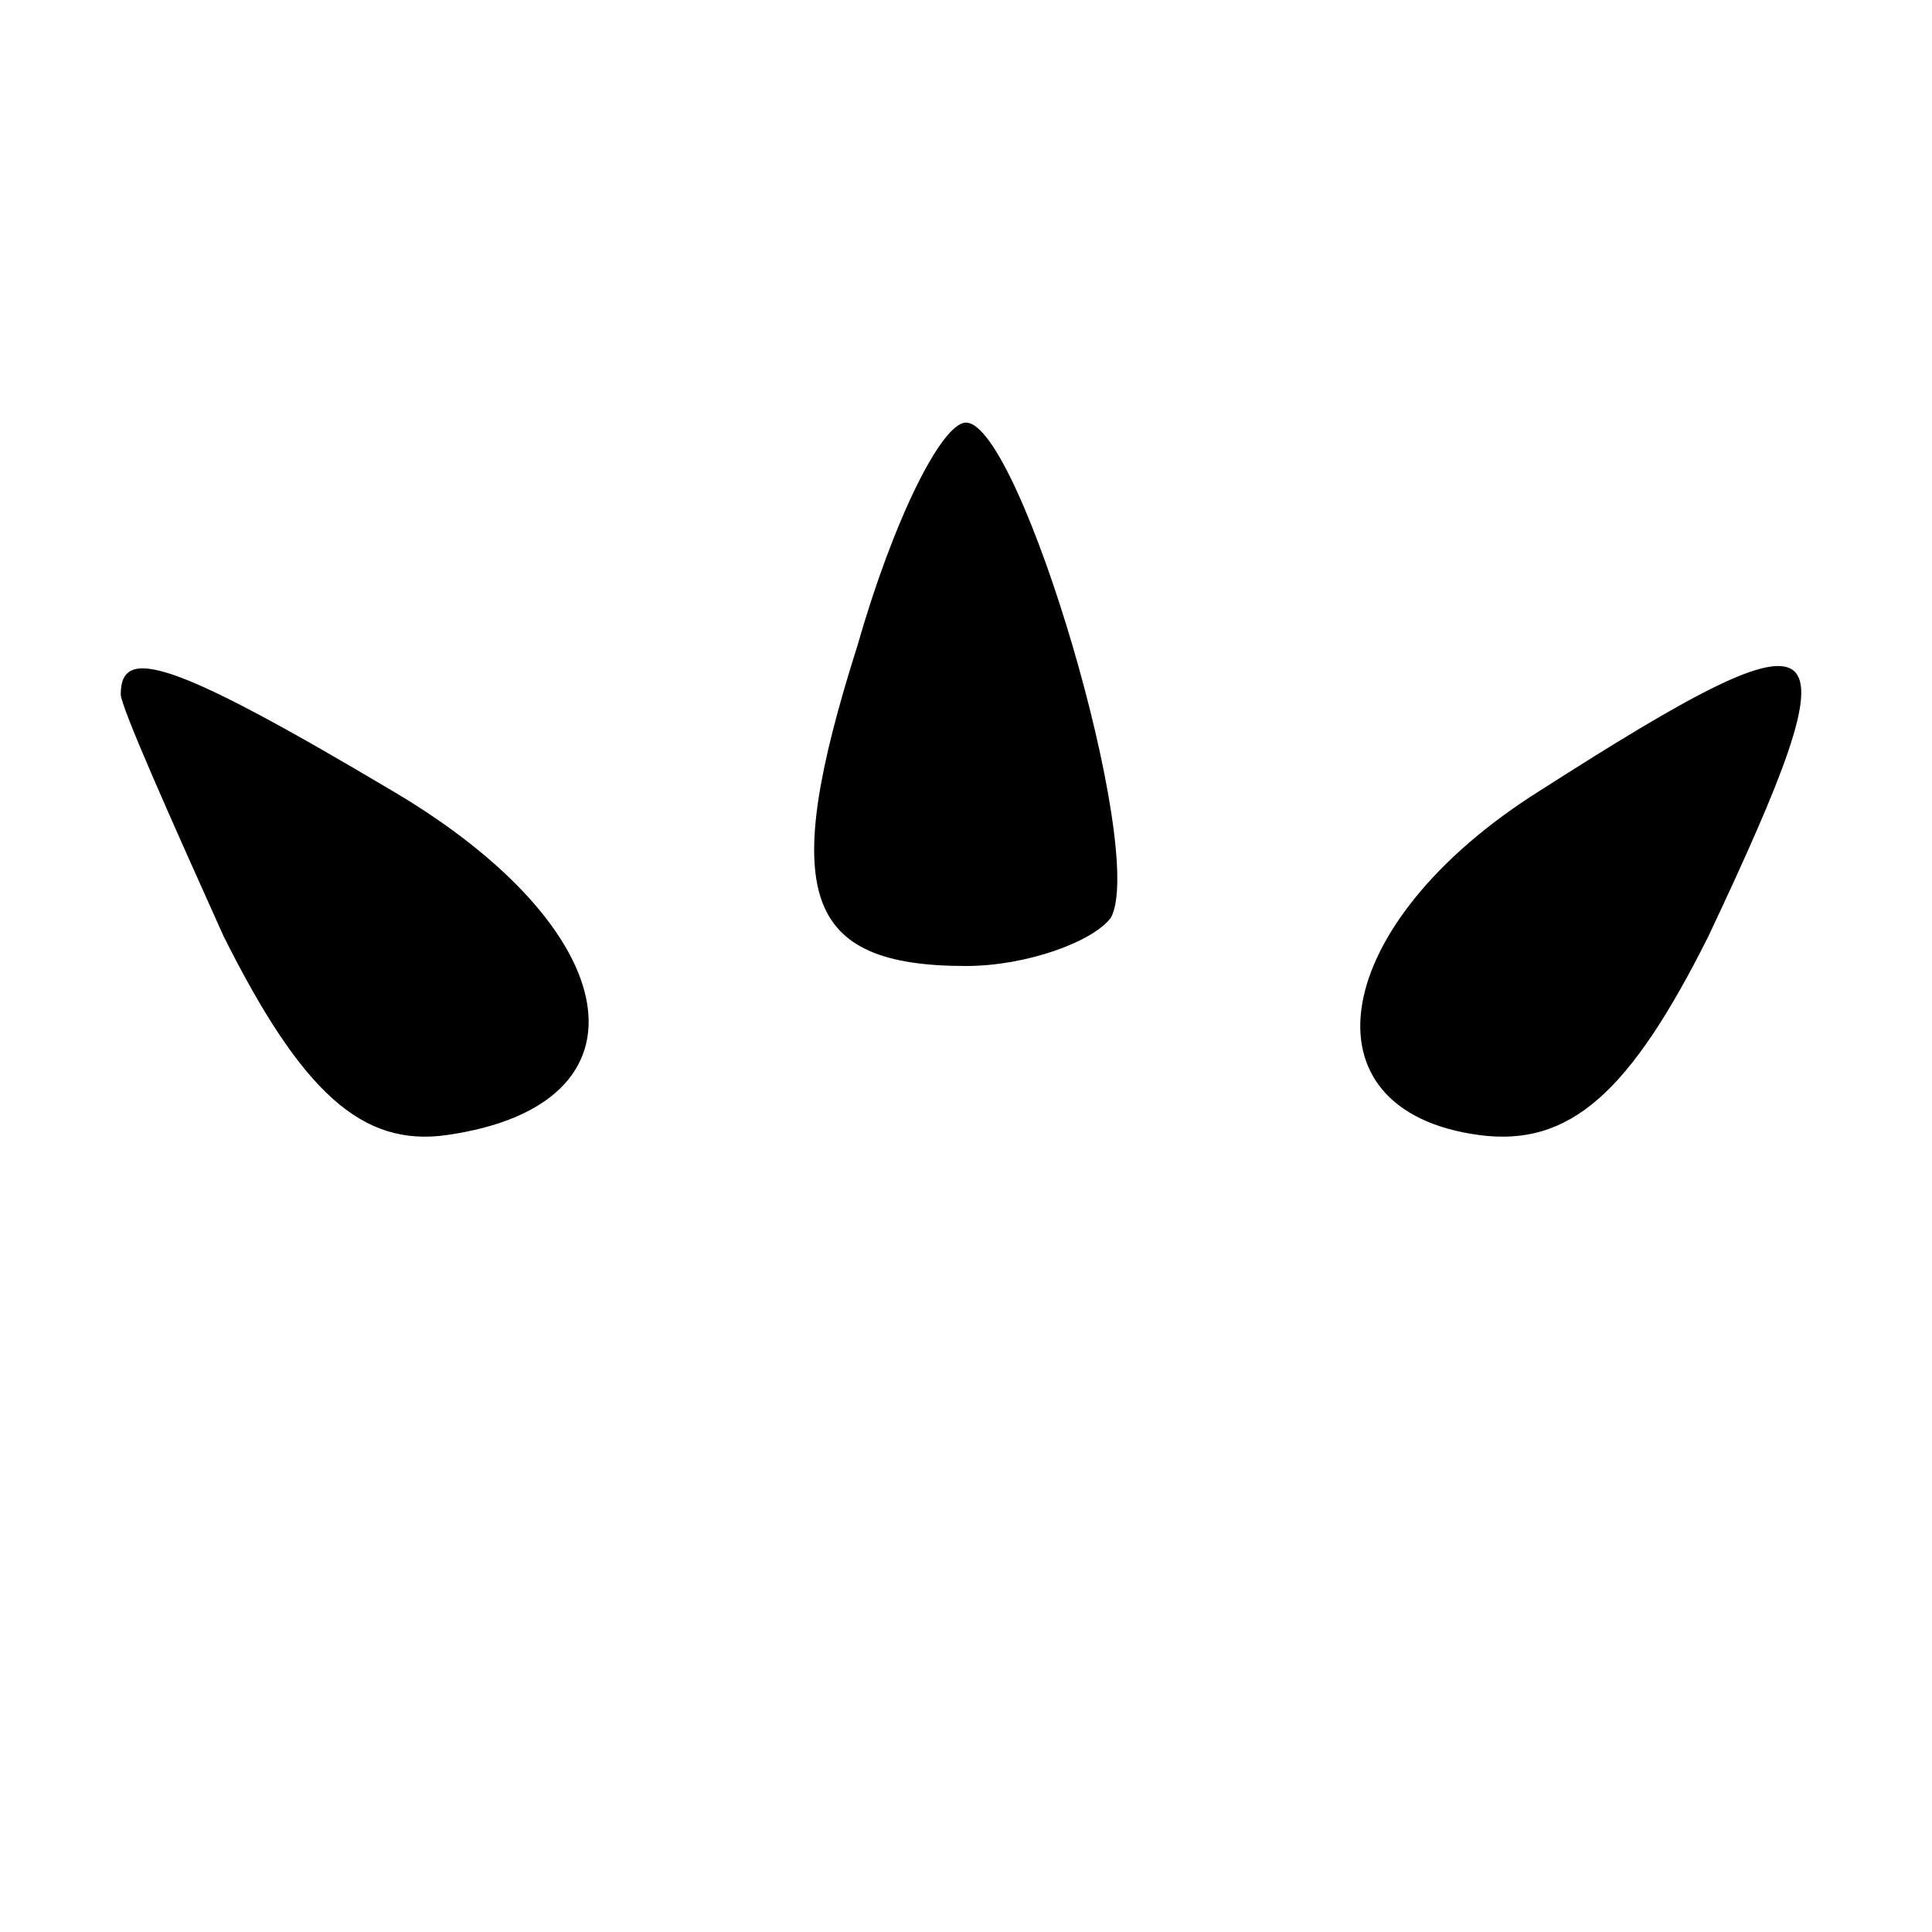 <?xml version="1.0" standalone="no"?>
<!DOCTYPE svg PUBLIC "-//W3C//DTD SVG 20010904//EN"
 "http://www.w3.org/TR/2001/REC-SVG-20010904/DTD/svg10.dtd">
<svg version="1.0" xmlns="http://www.w3.org/2000/svg"
 width="32pt" height="32pt" viewBox="0 0 32 32"
 preserveAspectRatio="xMidYMid meet">
<g transform="translate(0,32) scale(0.1,-0.1)"
fill="#000000" stroke="none">
<path fill="#000000" stroke="none" d="M142 213 c-13 -41 -9 -53 18 -53 10 0
21 4 24 8 6 11 -15 82 -24 82 -4 0 -12 -16 -18 -37z"/>
<path fill="#000000" stroke="none" d="M20 205 c0 -2 8 -20 17 -40 13 -26 23
-35 37 -33 35 5 30 34 -9 57 -37 22 -45 24 -45 16z"/>
<path fill="#000000" stroke="none" d="M255 189 c-35 -22 -40 -53 -10 -57 15
-2 25 7 38 33 25 53 22 56 -28 24z"/>
</g>
</svg>
